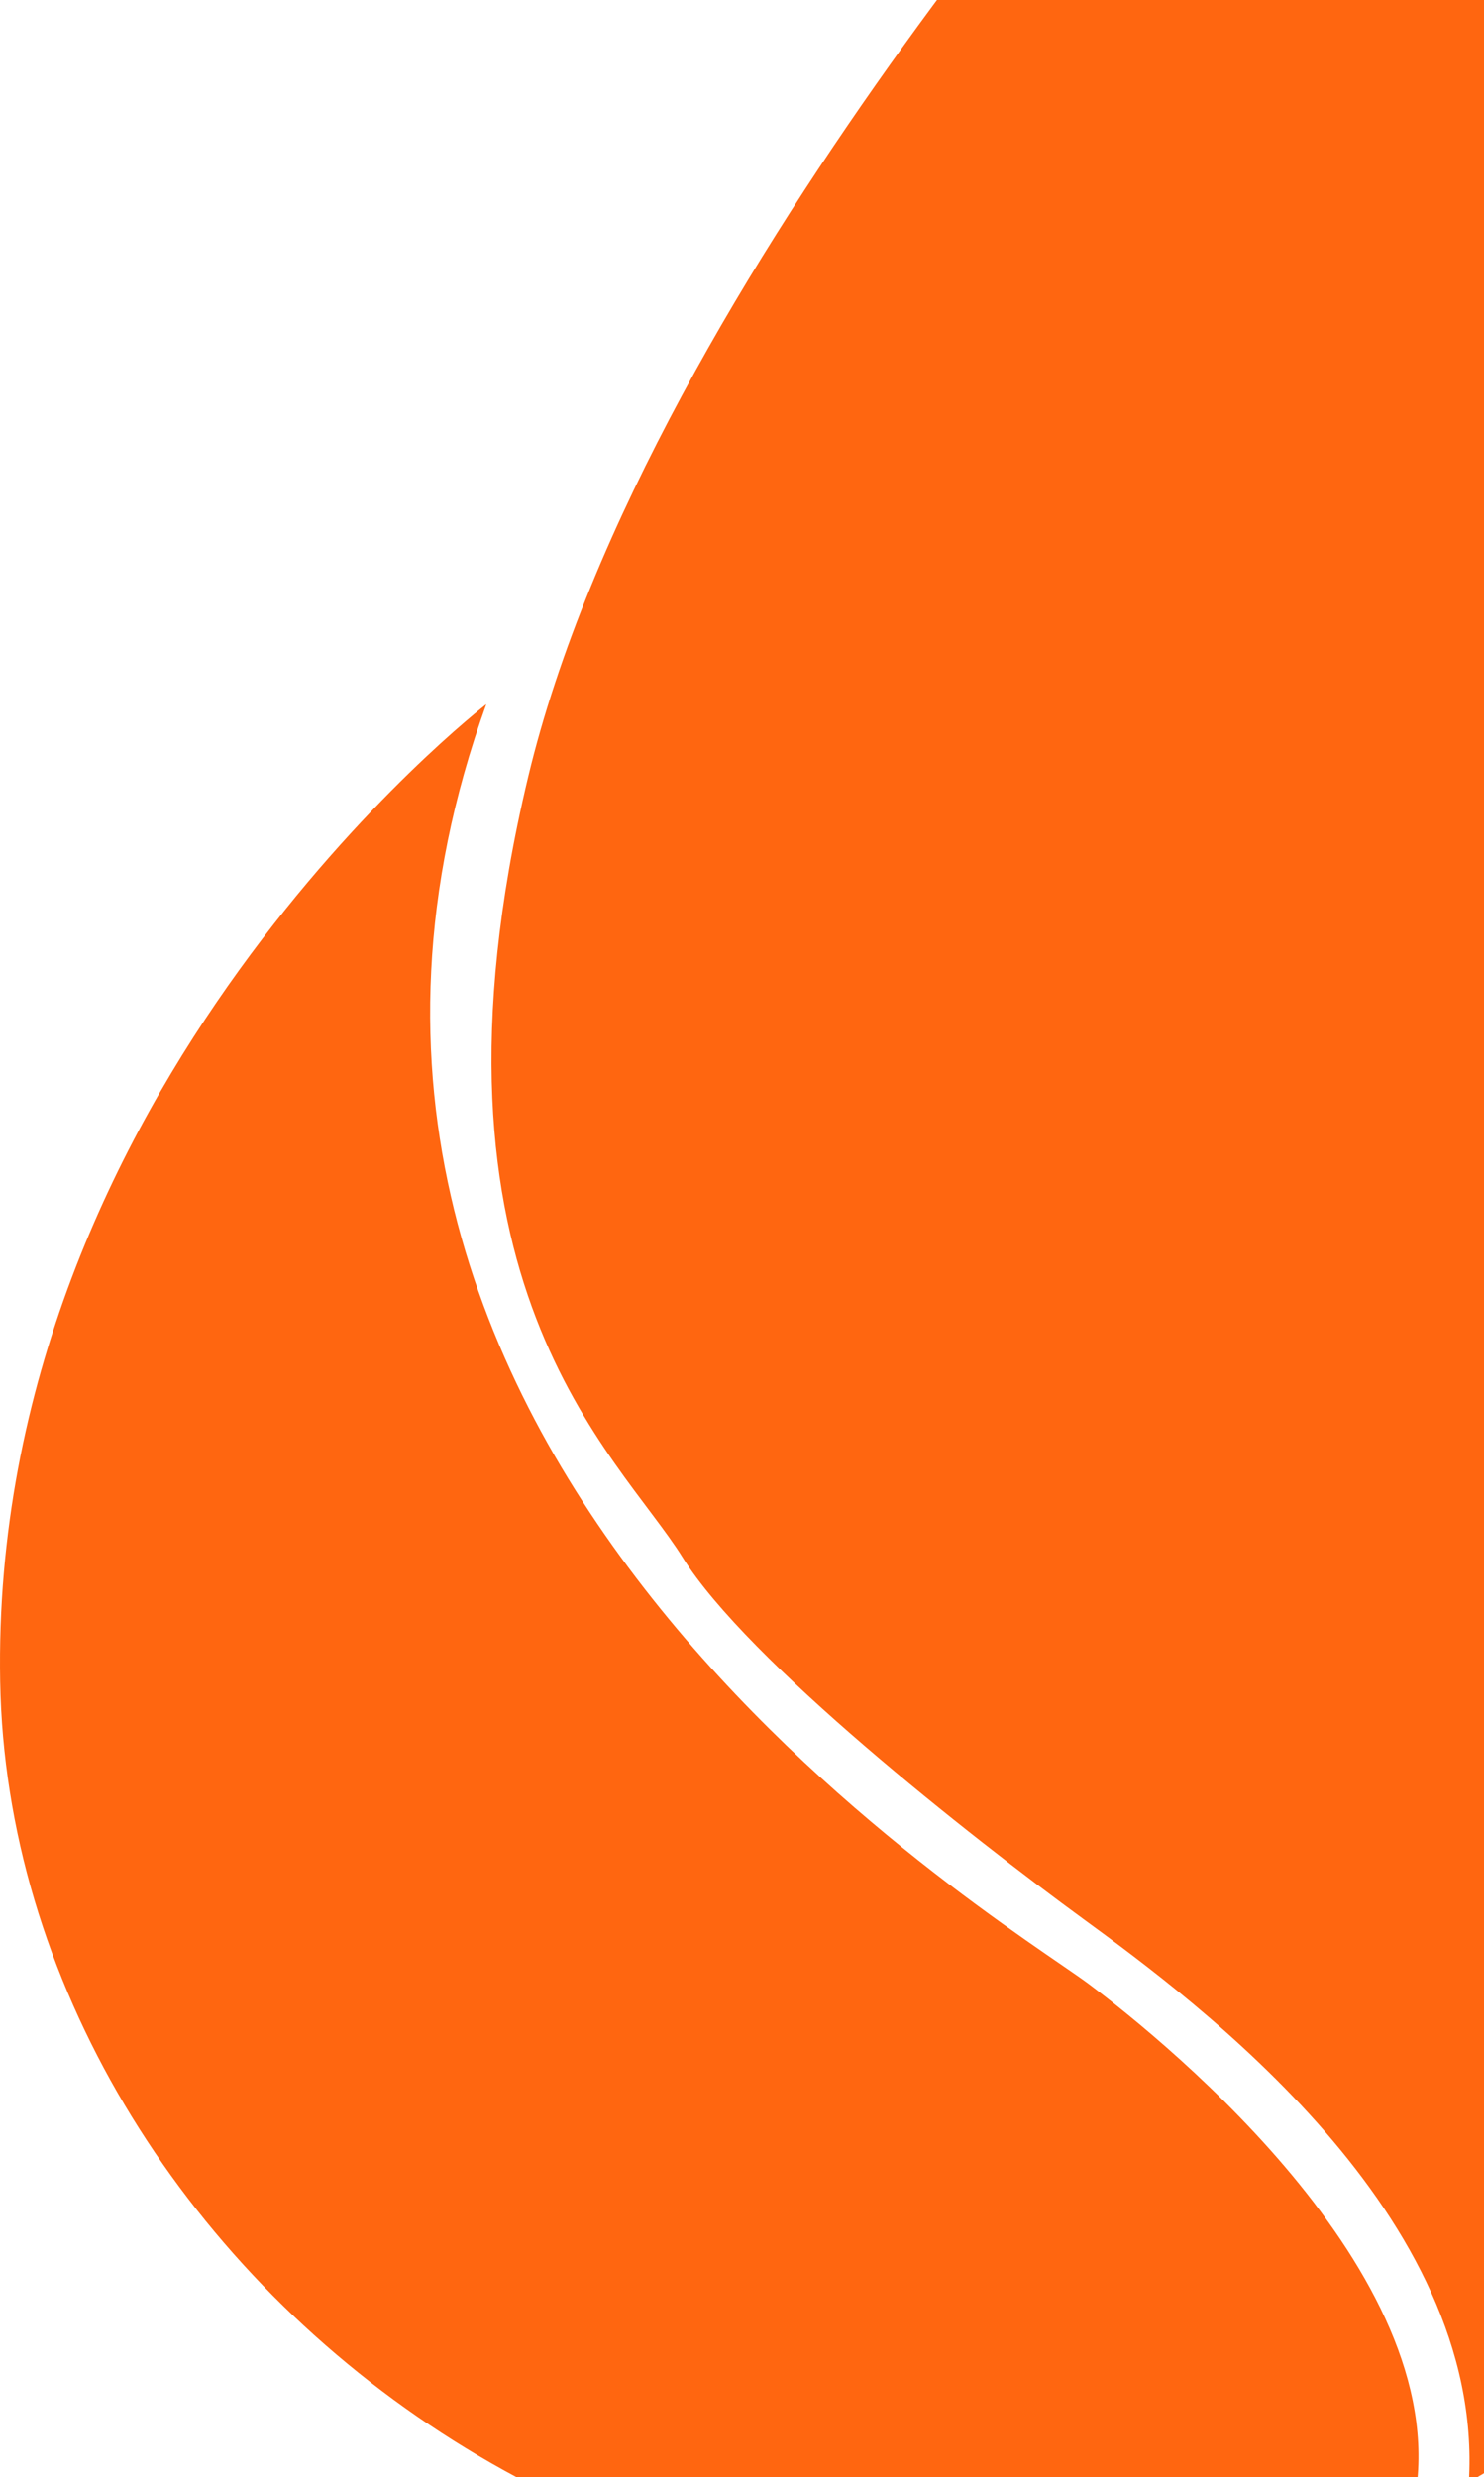 <svg width="311" height="519" viewBox="0 0 311 519" fill="none" xmlns="http://www.w3.org/2000/svg">
<path d="M101.912 147.557C101.912 147.557 -2.203 227.781 0.036 352.318C2.274 476.854 145.64 589.915 296.19 525.163C306.081 478.186 245.278 428.546 228.151 415.687C208.994 401.395 45.534 304.06 101.912 147.557Z" fill="#FF6610"/>
<path d="M249.5 -65C249.5 -65 135.825 57.285 110.629 163.021C85.434 268.756 129.578 304.616 143.061 326.337C156.596 348.058 203.448 384.84 227.134 402.155C250.82 419.47 311.206 463.988 307.823 520.083C440.621 443.087 430.73 313.376 377.684 259.33C377.684 259.33 399.496 334.226 372.27 362.299C383.306 310.866 423.13 16.11 392 -26C360.87 -68.11 225.866 47.6 249.5 -65Z" fill="#FF6610"/>
</svg>
